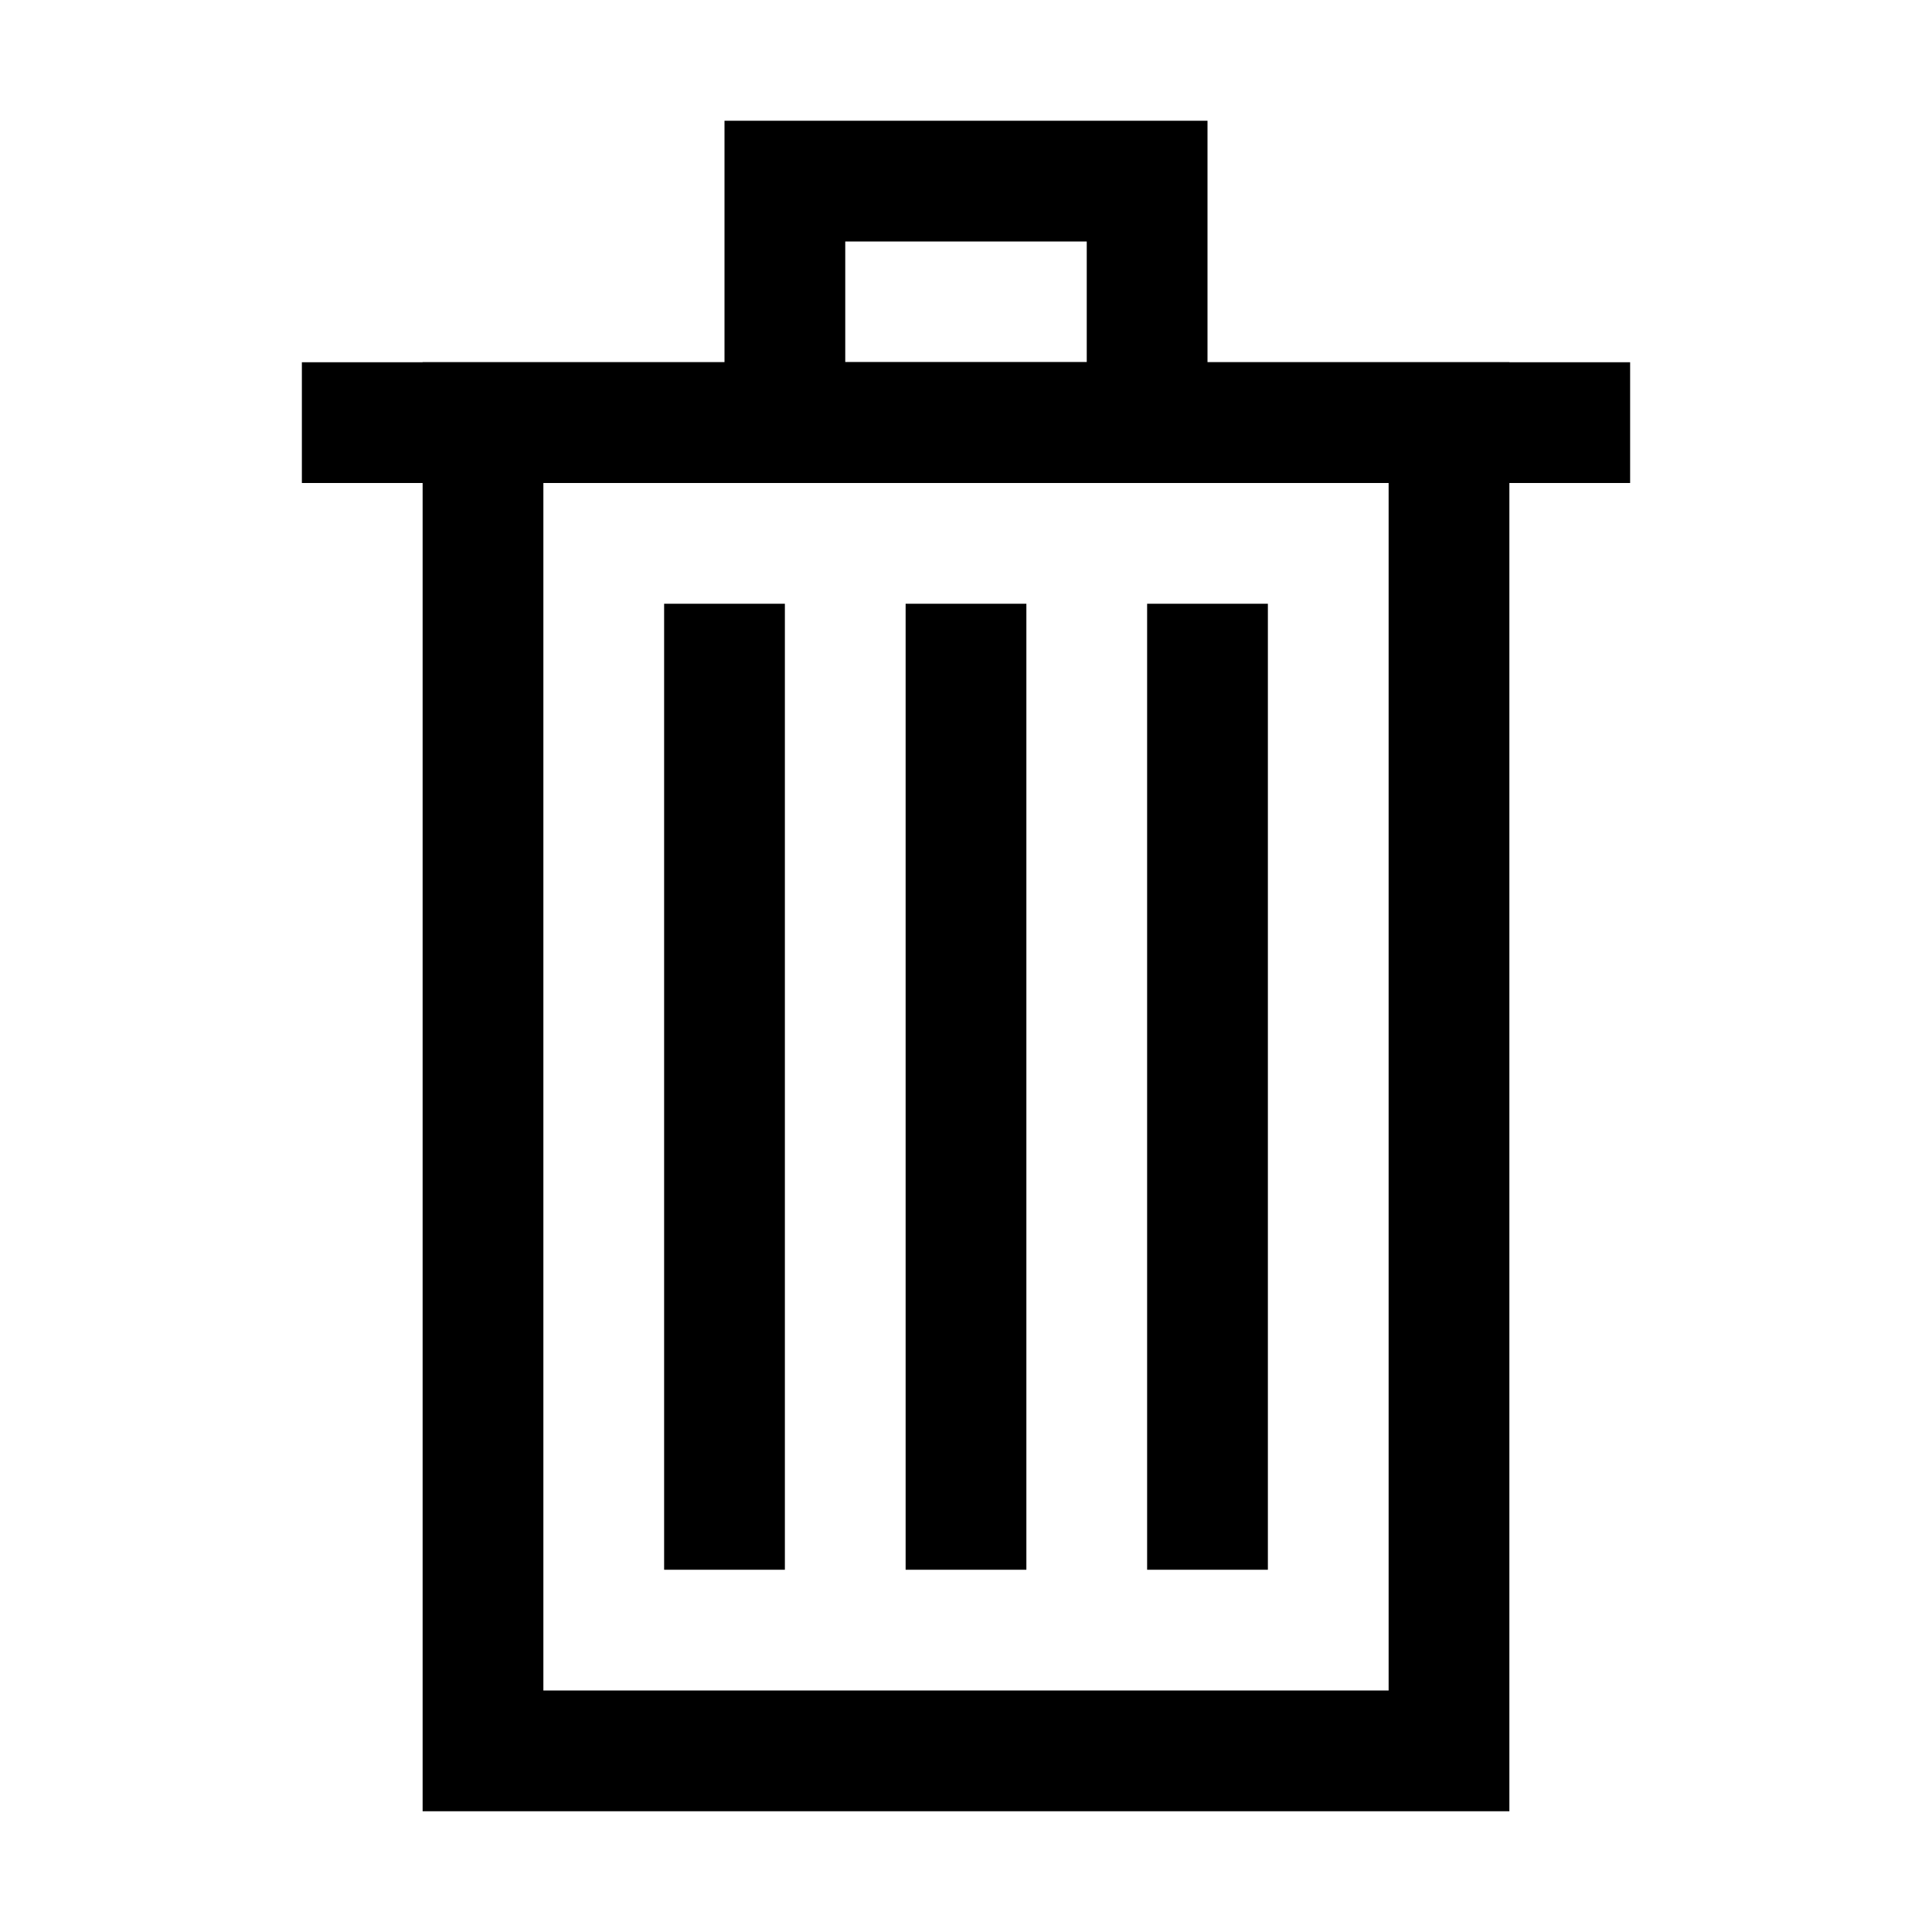 <?xml version="1.0" ?><!-- Uploaded to: SVG Repo, www.svgrepo.com, Generator: SVG Repo Mixer Tools -->
<svg width="800px" height="800px" viewBox="0 0 32 32" id="icons" version="1.0" xml:space="preserve" xmlns="http://www.w3.org/2000/svg" xmlns:xlink="http://www.w3.org/1999/xlink"><style type="text/css">
	.st0{fill:none;stroke:#000000;stroke-width:2;stroke-miterlimit:10;}
</style><rect class="st0" height="22" id="XMLID_14_" width="16" x="8" y="7"/><line class="st0" id="XMLID_4_" x1="16" x2="16" y1="10" y2="26"/><line class="st0" id="XMLID_118_" x1="20" x2="20" y1="10" y2="26"/><line class="st0" id="XMLID_3_" x1="12" x2="12" y1="10" y2="26"/><line class="st0" id="XMLID_5_" x1="5" x2="27" y1="7" y2="7"/><rect class="st0" height="4" id="XMLID_6_" width="6" x="13" y="3"/><g id="XMLID_386_"/></svg>